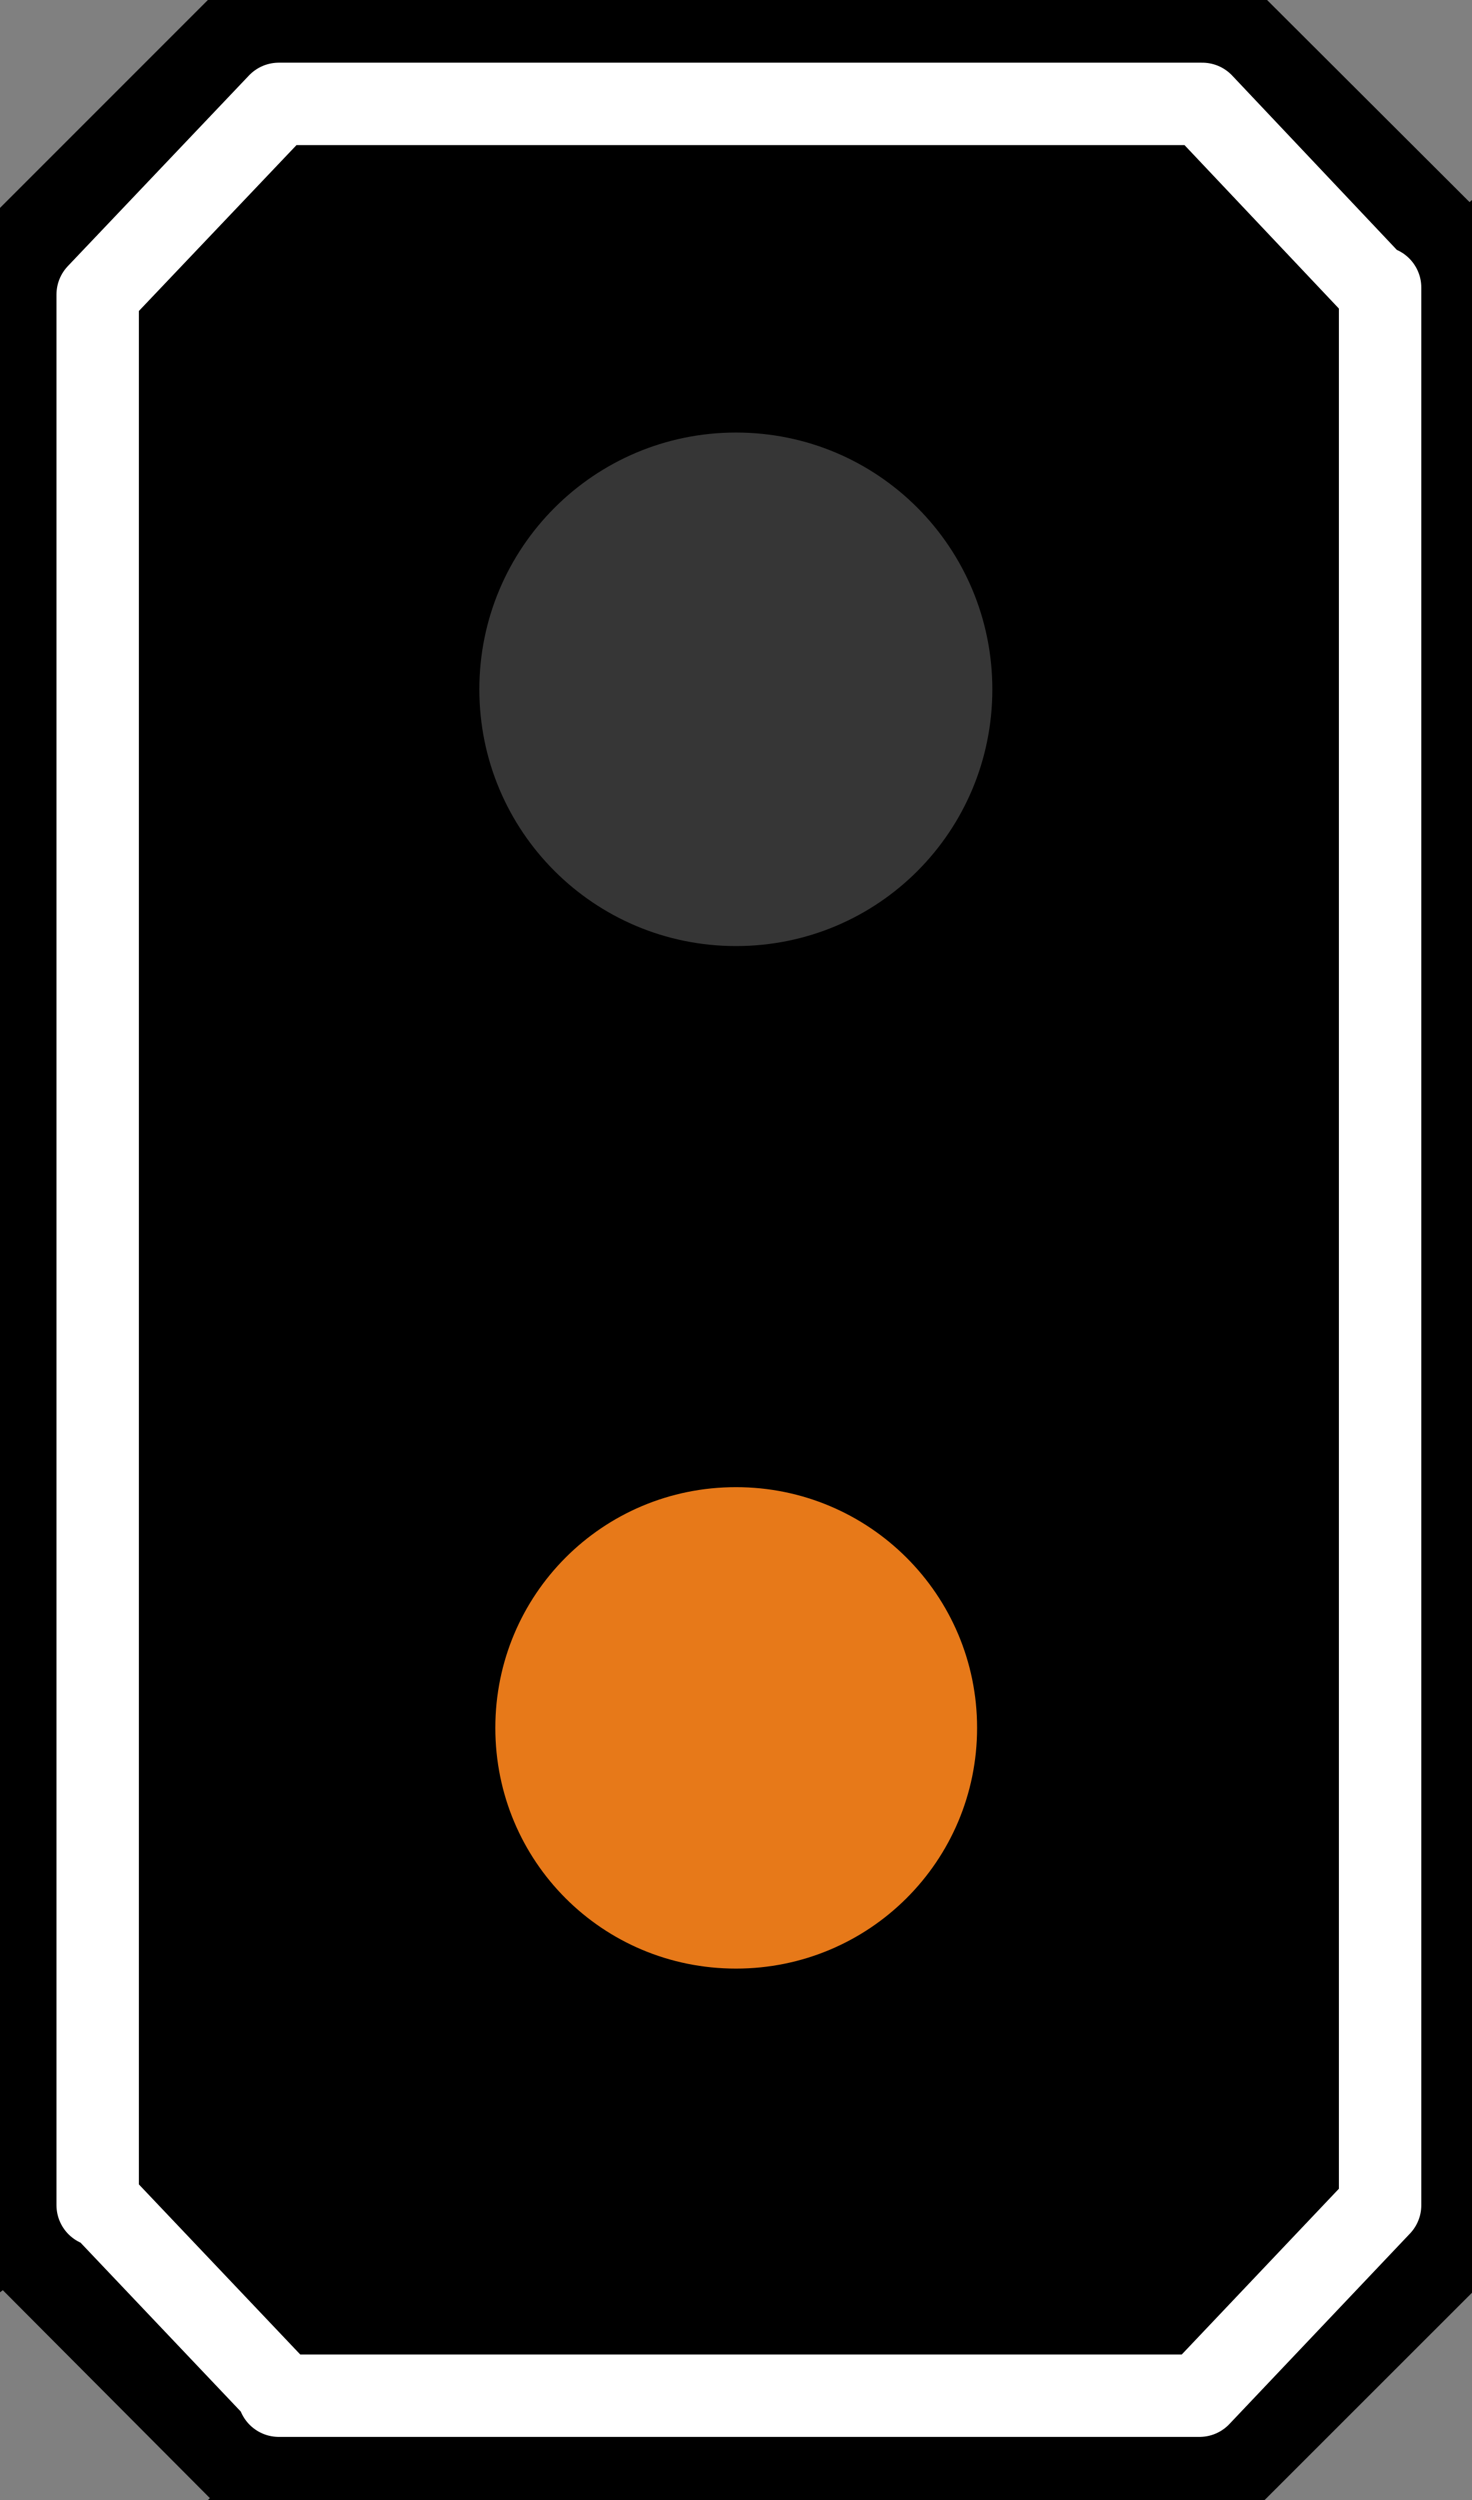 <?xml version="1.0" encoding="UTF-8"?>
<svg xmlns="http://www.w3.org/2000/svg" xmlns:xlink="http://www.w3.org/1999/xlink" width="14" height="23.774" viewBox="0 0 14 23.774">
<rect x="0" y="0" width="14" height="23.774" fill="#808080" stroke="none"/>
<path fill-rule="nonzero" fill="rgb(0%, 0%, 0%)" fill-opacity="1" d="M 1.977 0 L 0 1.977 L 0 21.797 L 0.027 21.777 L 1.996 23.754 L 1.977 23.773 L 12.027 23.773 L 14.004 21.797 L 14.004 1.898 L 13.977 1.922 L 12.051 0 Z M 1.977 0 "/>
<path fill="none" stroke-width="0.626" stroke-linecap="round" stroke-linejoin="round" stroke="rgb(100%, 100%, 100%)" stroke-opacity="1" stroke-miterlimit="4" d="M 2.118 0.789 L 0.742 2.237 L 0.742 16.748 L 0.758 16.732 L 2.131 18.179 L 2.118 18.195 L 9.112 18.195 L 10.484 16.748 L 10.484 2.184 L 10.465 2.199 L 9.133 0.789 Z M 2.118 0.789 " transform="matrix(1.252, 0, 0, 1.252, 0, 0)"/>
<path fill-rule="nonzero" fill="rgb(21.176%, 21.176%, 21.176%)" fill-opacity="1" d="M 9.438 6.555 C 9.438 7.906 8.352 8.996 7 8.996 C 5.652 8.996 4.559 7.906 4.559 6.555 C 4.559 5.207 5.652 4.113 7 4.113 C 8.352 4.113 9.438 5.207 9.438 6.555 Z M 9.438 6.555 "/>
<path fill-rule="nonzero" fill="rgb(90.588%, 47.451%, 9.804%)" fill-opacity="1" d="M 9.293 16.43 C 9.293 17.699 8.266 18.719 7 18.719 C 5.73 18.719 4.711 17.699 4.711 16.43 C 4.711 15.164 5.73 14.141 7 14.141 C 8.266 14.141 9.293 15.164 9.293 16.43 Z M 9.293 16.43 "/>
</svg>
